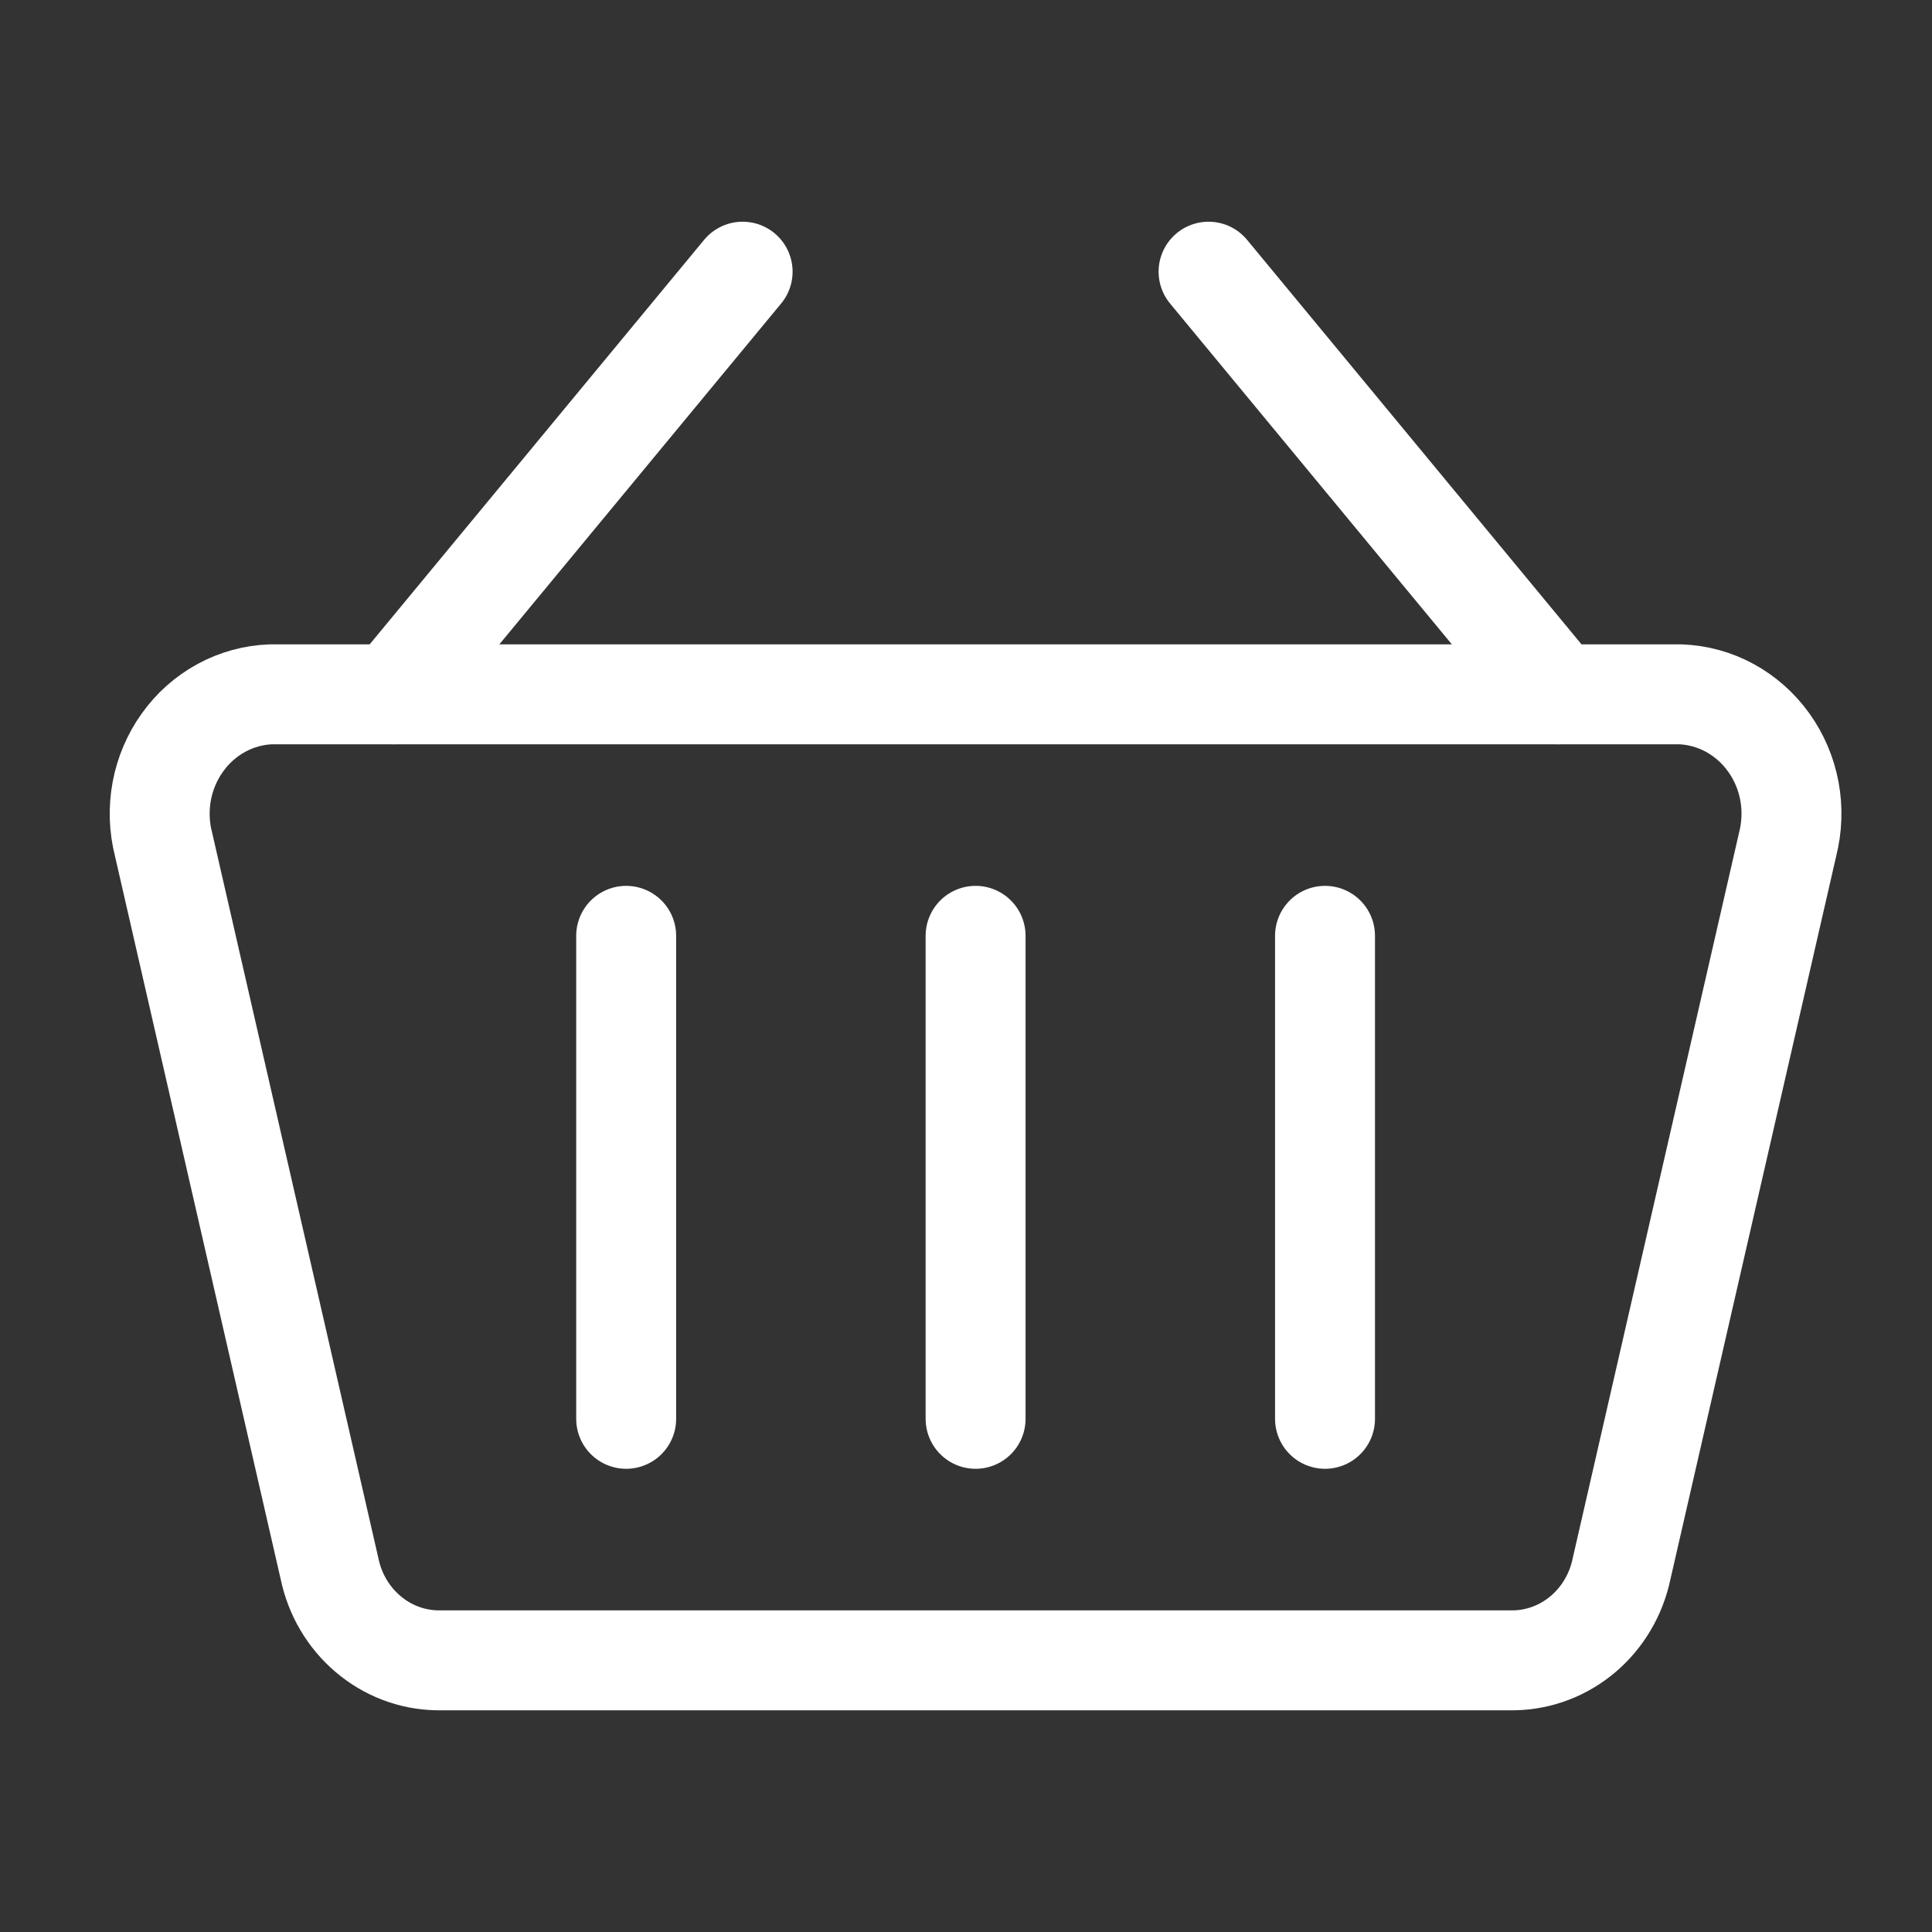 <svg width="29" height="29" viewBox="0 0 29 29" fill="none" xmlns="http://www.w3.org/2000/svg">
<rect x="0" y="0" width="29" height="29" fill="#333333" stroke="none"/>
<g id="Frame">
<path id="Vector" d="M5.902 10.422L11.147 4.078" stroke="white" stroke-width="1.5" stroke-linecap="round" stroke-linejoin="round"/>
<path id="Vector_2" d="M23.386 10.422L18.141 4.078" stroke="white" stroke-width="1.5" stroke-linecap="round" stroke-linejoin="round"/>
<path id="Vector_3" d="M22.728 24.922H6.559C6.18 24.915 5.815 24.775 5.523 24.526C5.23 24.277 5.027 23.933 4.947 23.549L2.455 12.674C2.388 12.414 2.379 12.141 2.428 11.876C2.477 11.612 2.583 11.362 2.738 11.146C2.892 10.929 3.092 10.752 3.323 10.626C3.553 10.501 3.807 10.431 4.067 10.422H25.221C25.48 10.431 25.735 10.501 25.965 10.626C26.195 10.752 26.395 10.929 26.55 11.146C26.705 11.362 26.811 11.612 26.86 11.876C26.909 12.141 26.899 12.414 26.833 12.674L24.34 23.549C24.26 23.933 24.057 24.277 23.765 24.526C23.472 24.775 23.107 24.915 22.728 24.922Z" stroke="white" stroke-width="1.5" stroke-linecap="round" stroke-linejoin="round"/>
<path id="Vector_4" d="M9.399 14.047V21.297" stroke="white" stroke-width="1.5" stroke-linecap="round" stroke-linejoin="round"/>
<path id="Vector_5" d="M14.644 14.047V21.297" stroke="white" stroke-width="1.5" stroke-linecap="round" stroke-linejoin="round"/>
<path id="Vector_6" d="M19.889 14.047V21.297" stroke="white" stroke-width="1.5" stroke-linecap="round" stroke-linejoin="round"/>
</g>
</svg>
